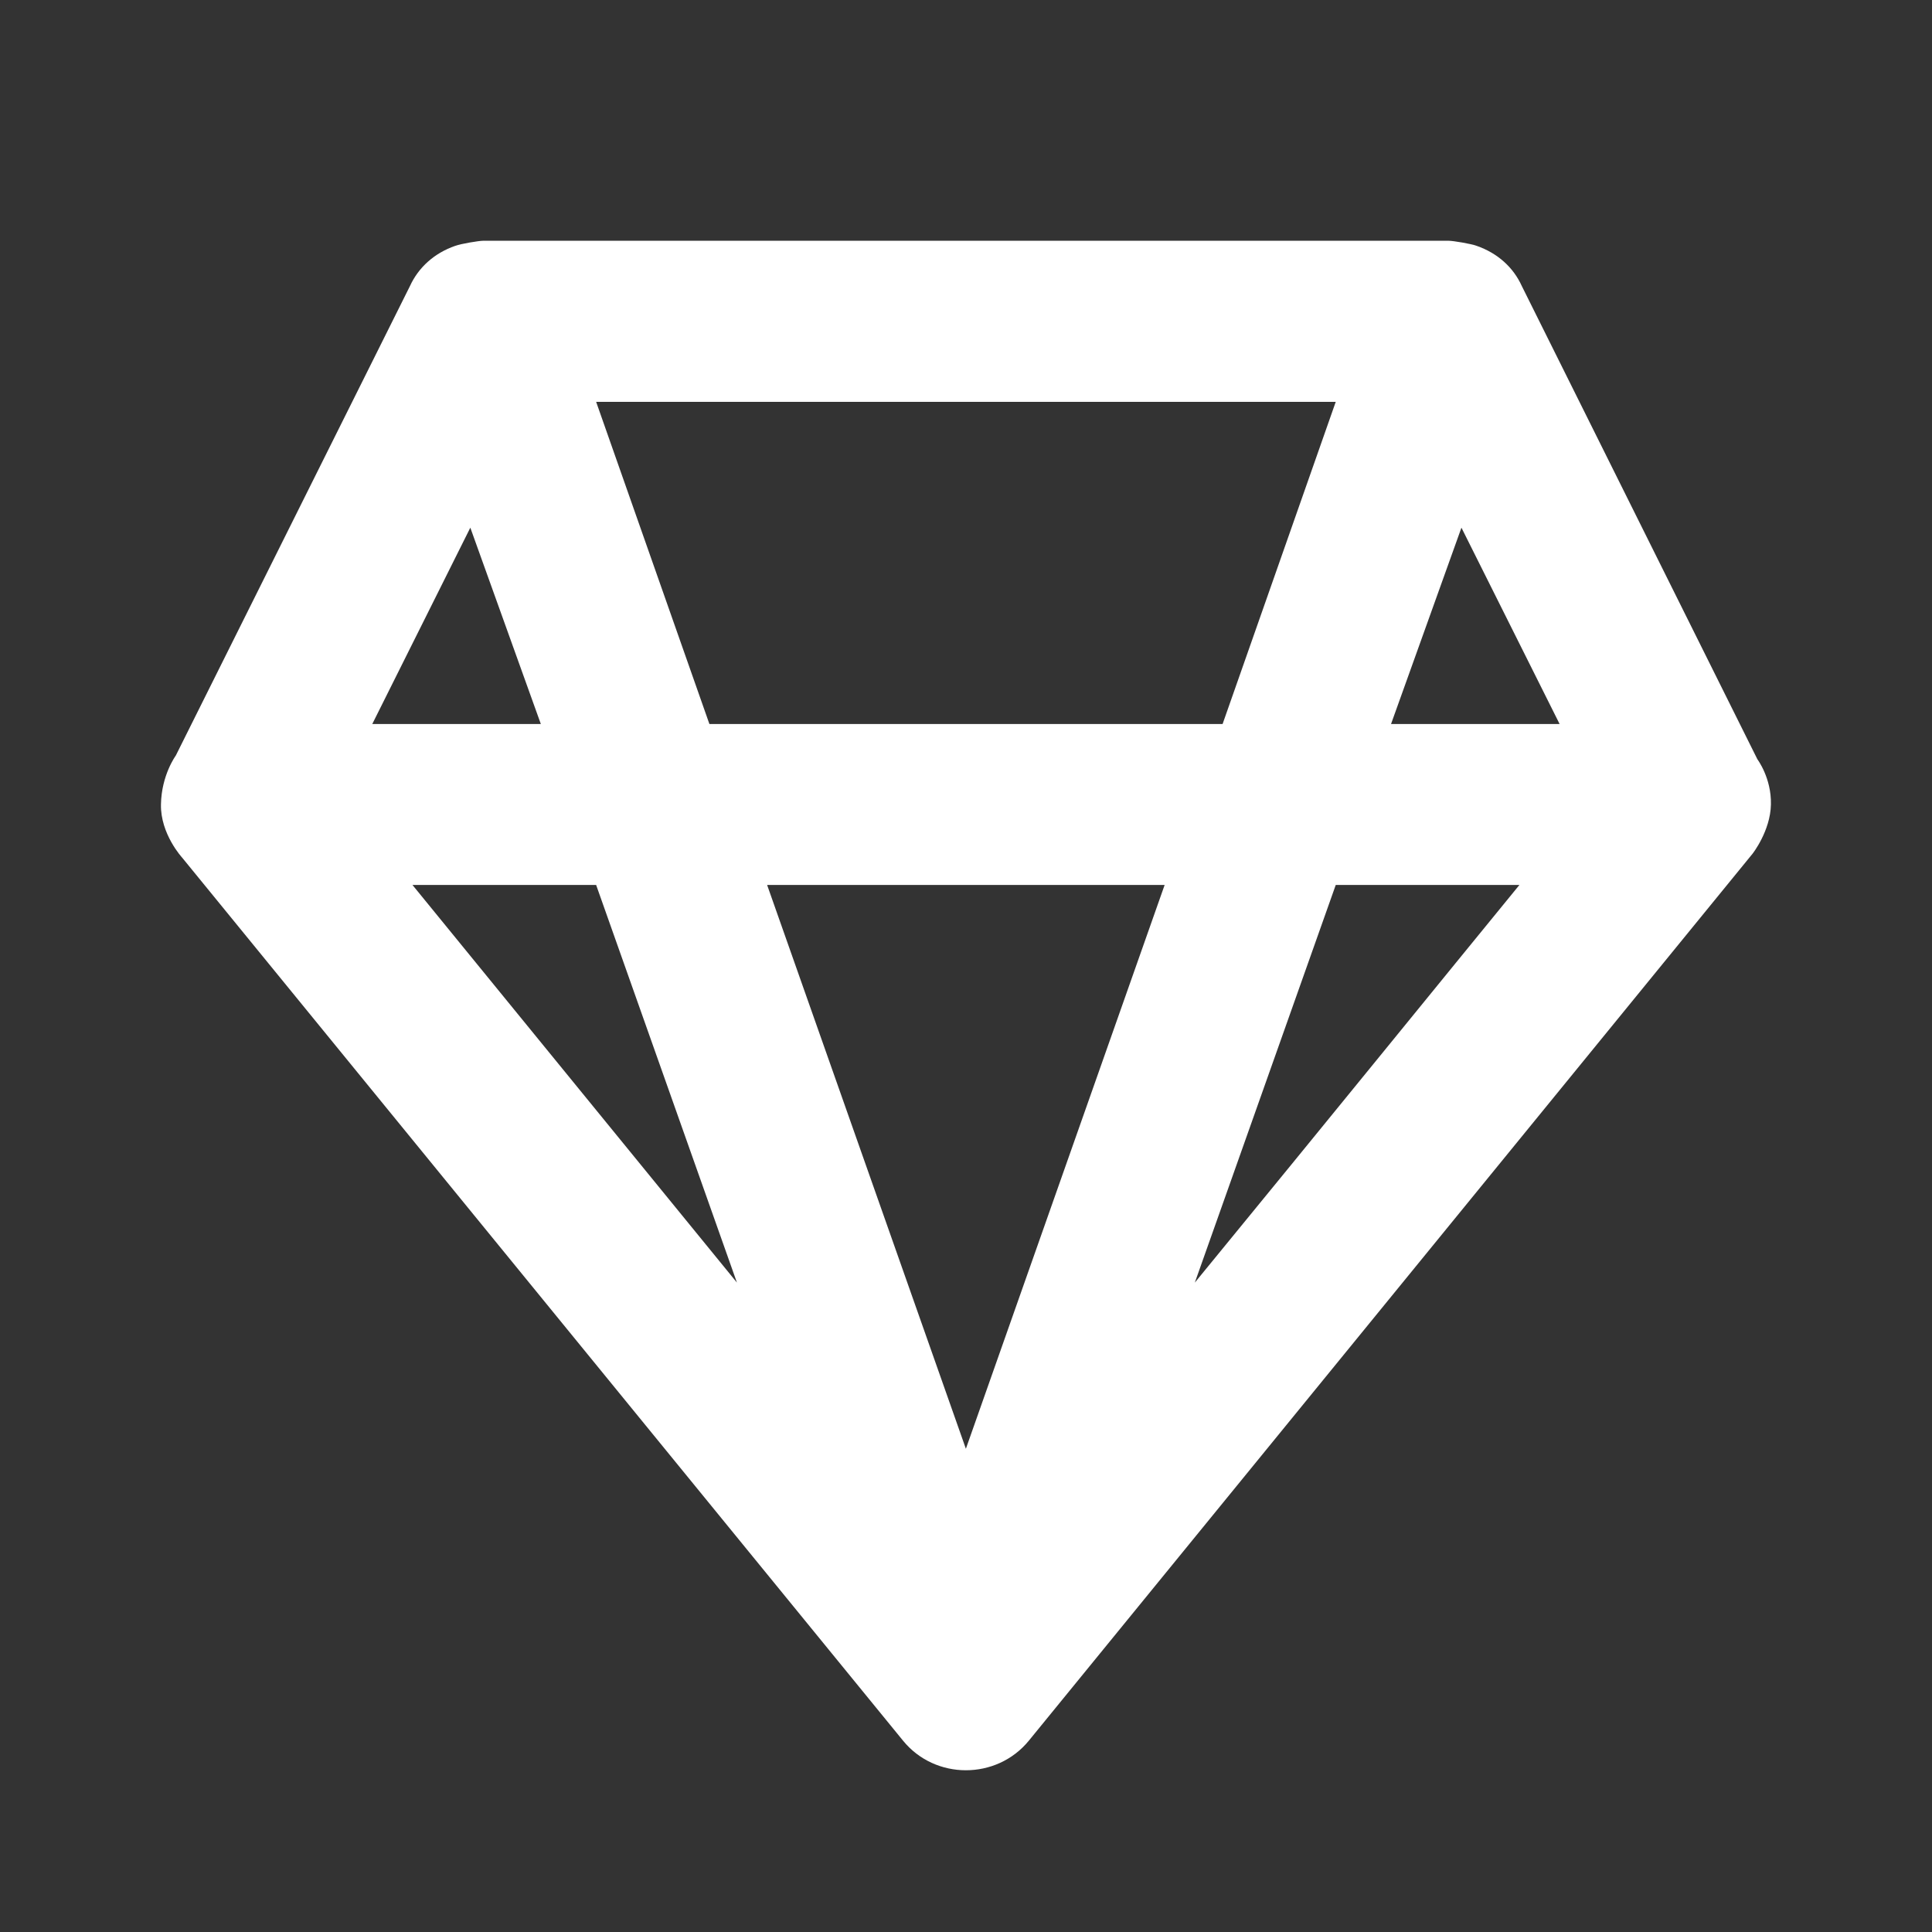 <svg width="16" height="16" viewBox="0 0 16 16" fill="none" xmlns="http://www.w3.org/2000/svg">
<rect x="0" y="0" width="16" height="16" fill="#333333" stroke="none"/>
<g id="gem2">
<path id="Vector" d="M3.999 1.994C3.967 1.994 3.819 2.018 3.77 2.036C3.597 2.096 3.466 2.214 3.395 2.369L1.456 6.257C1.456 6.257 1.337 6.418 1.333 6.662C1.328 6.907 1.508 7.102 1.508 7.102L7.479 14.416C7.745 14.742 8.253 14.742 8.52 14.416C8.706 14.188 14.514 7.07 14.514 7.07C14.514 7.07 14.662 6.882 14.666 6.662C14.671 6.443 14.554 6.288 14.554 6.288L12.603 2.369C12.533 2.214 12.402 2.096 12.229 2.036C12.18 2.018 12.033 1.994 11.999 1.994H3.999ZM4.937 3.328H11.062L10.125 5.996H5.875L4.937 3.328ZM3.895 4.37L4.479 5.996H3.083L3.895 4.37ZM12.103 4.37L12.916 5.996H11.52L12.103 4.37ZM3.416 7.329H4.937L6.103 10.622L3.416 7.329ZM6.353 7.329H9.645L7.999 11.998L6.353 7.329ZM11.062 7.329H12.583C11.944 8.11 11.017 9.253 9.895 10.622L11.062 7.329Z" fill="white"/>
</g>
</svg>
